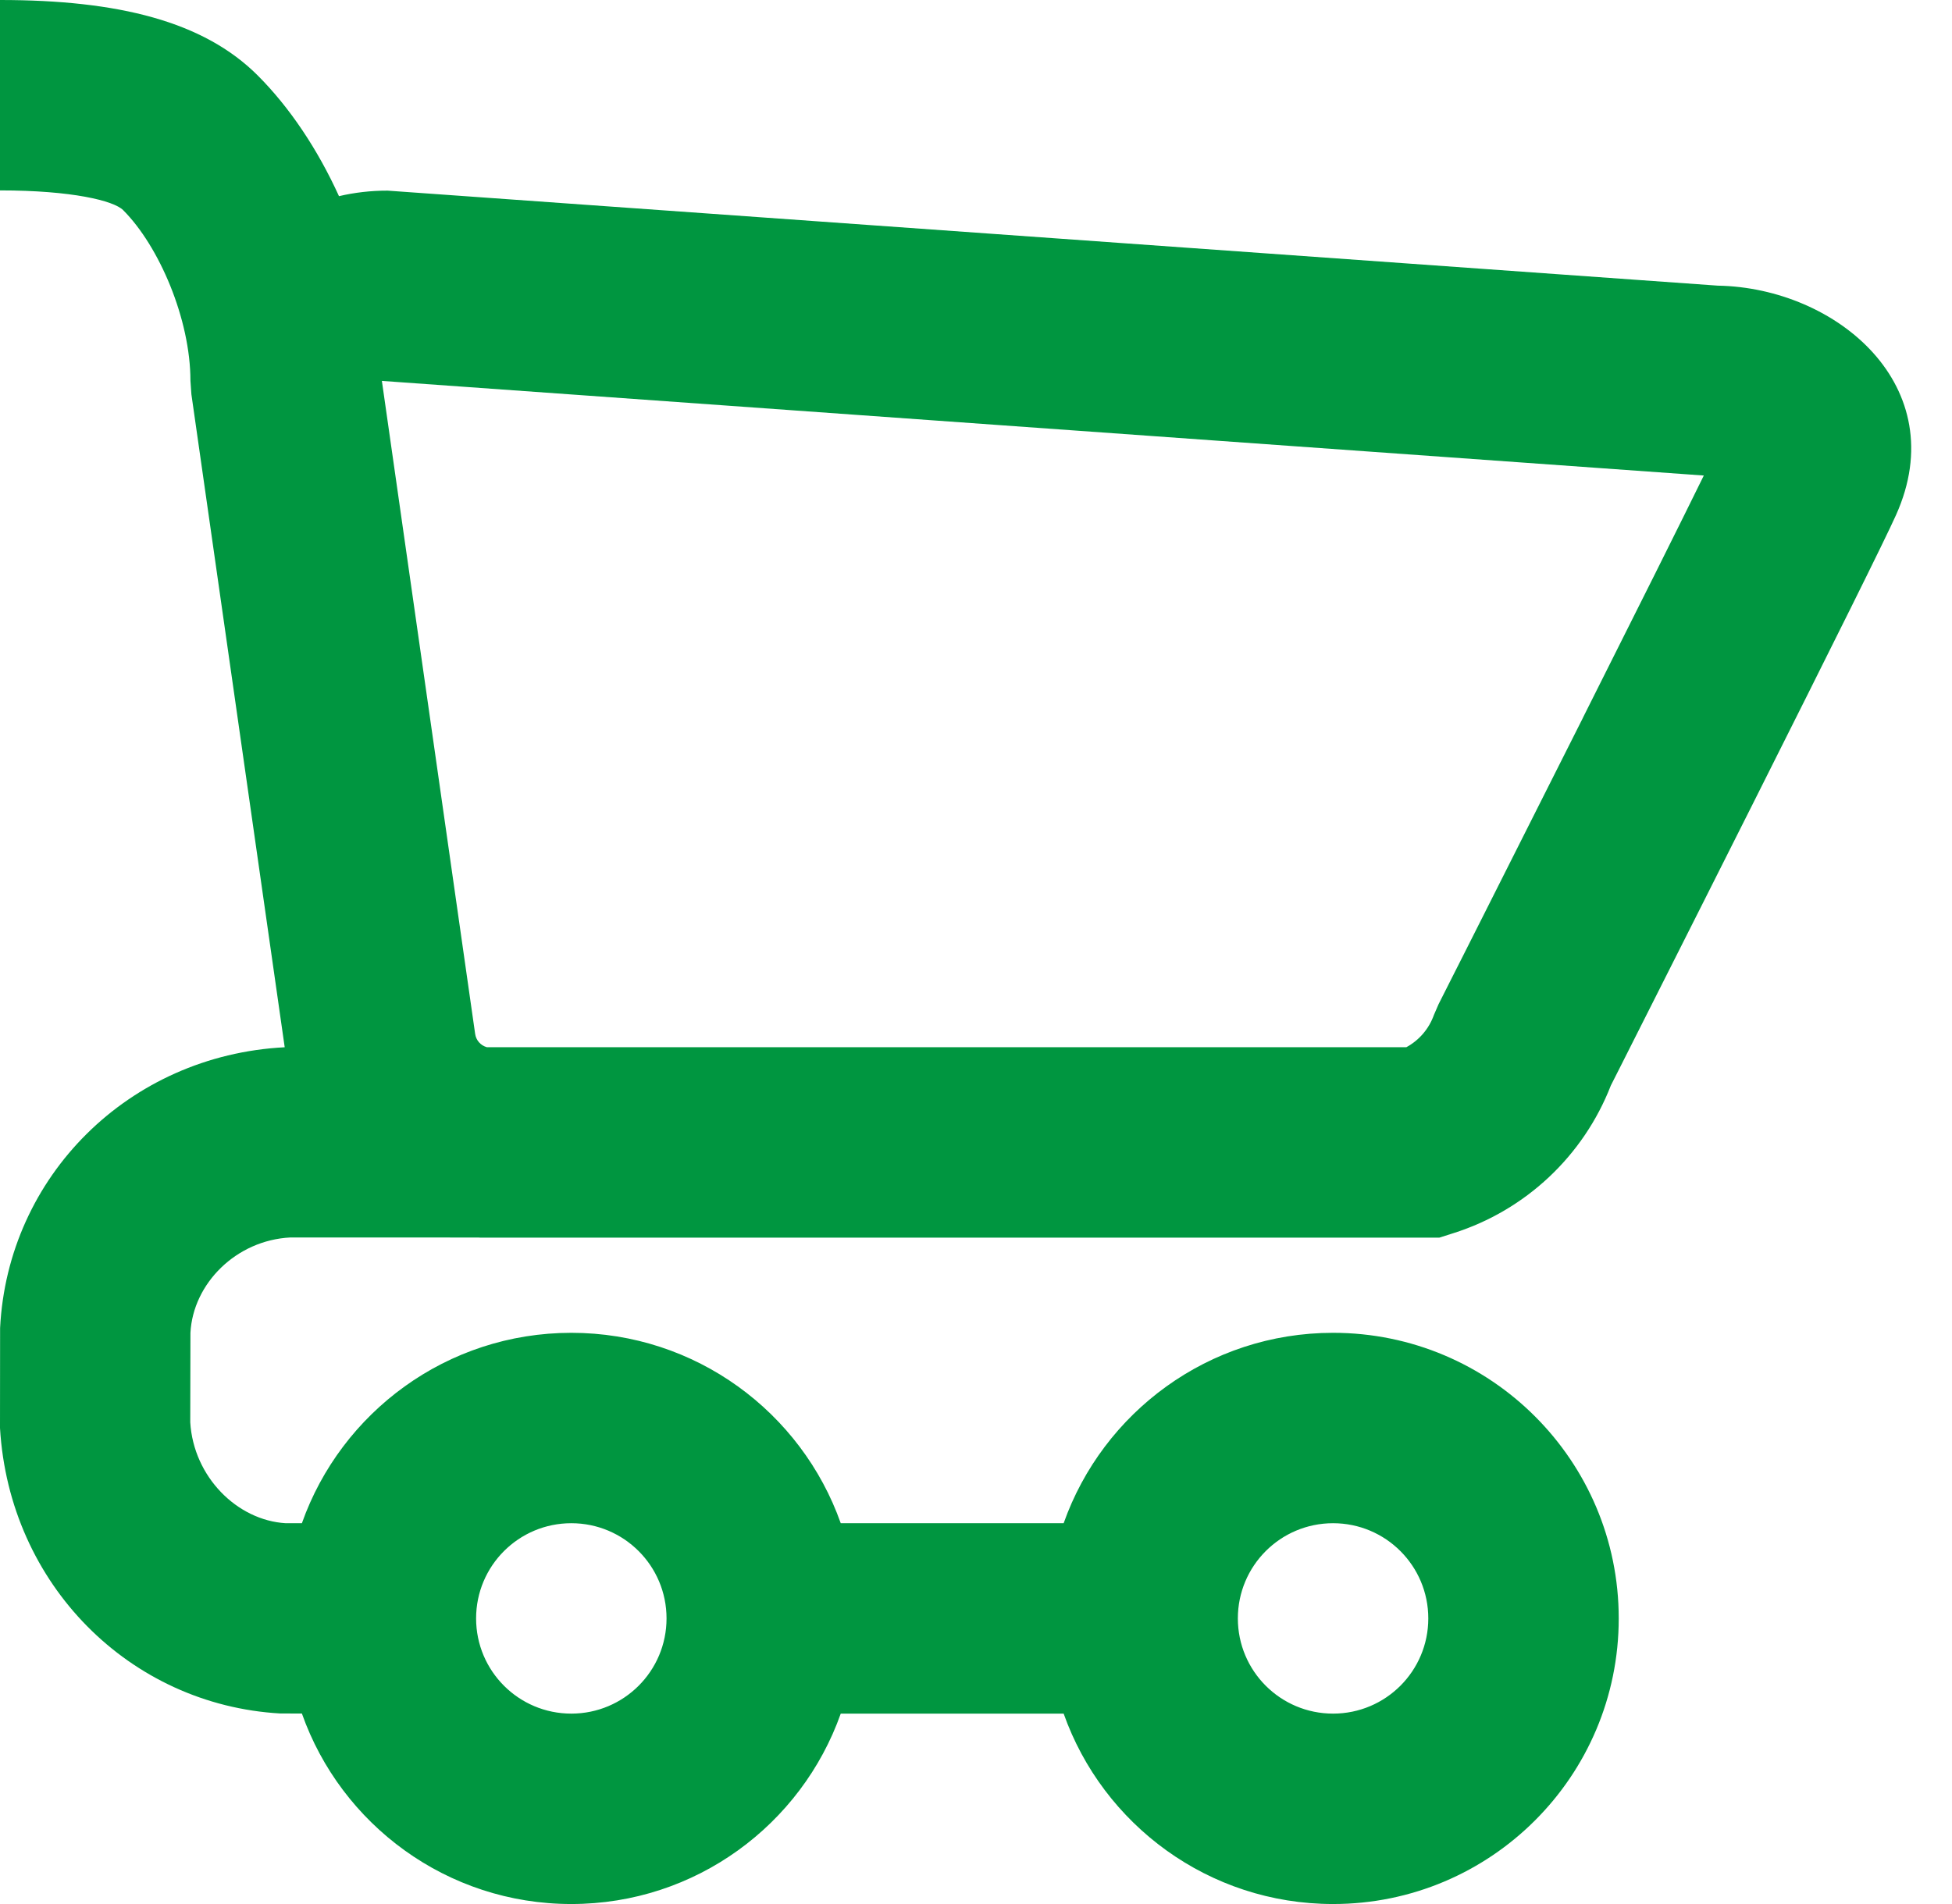 <svg xmlns="http://www.w3.org/2000/svg" width="41" height="40" viewBox="0 0 41 40" fill="none">
    <path fill-rule="evenodd" clip-rule="evenodd" d="M8.142 4.005C7.787 4.004 7.445 4.045 7.12 4.121C6.673 3.138 6.084 2.256 5.414 1.586C4.277 0.448 2.483 0 0 0V4C1.517 4 2.39 4.218 2.586 4.414C3.342 5.17 4 6.706 4 8L4.02 8.283L5.98 22.001C2.701 22.171 0.16 24.718 0.002 27.901L0 30C0.194 33.288 2.726 35.817 5.886 35.997L6.341 35.998C7.163 38.329 9.387 40 12 40C14.612 40 16.835 38.33 17.659 36H22.341C23.165 38.33 25.388 40 28 40C31.314 40 34 37.314 34 34C34 30.686 31.314 28 28 28C25.388 28 23.165 29.67 22.341 32H17.659C16.835 29.67 14.612 28 12 28C9.388 28 7.165 29.67 6.341 32H6C4.98 31.939 4.065 31.025 3.996 29.88L4 28C4.054 26.963 4.963 26.054 6.099 25.997L10.047 25.998L10.076 26H30.234L30.529 25.906C32.045 25.425 33.259 24.283 33.834 22.805L34.045 22.388L34.299 21.884L34.729 21.032C35.438 19.628 36.146 18.221 36.836 16.848C38.526 13.482 39.59 11.343 39.825 10.818C41.034 8.121 38.585 6.045 36.081 6.001L8.142 4.005ZM29.539 22H10.226C10.097 21.964 9.999 21.856 9.98 21.72L8.021 8.002L35.787 9.99C35.301 10.981 34.418 12.75 33.261 15.052L33.233 15.11C32.573 16.424 31.865 17.828 31.158 19.23L30.729 20.081L30.474 20.585L30.215 21.098L30.117 21.325C30.013 21.616 29.806 21.855 29.539 22ZM28 36C29.105 36 30 35.105 30 34C30 32.895 29.105 32 28 32C26.895 32 26 32.895 26 34C26 35.105 26.895 36 28 36ZM14 34C14 35.105 13.105 36 12 36C10.895 36 10 35.105 10 34C10 32.895 10.895 32 12 32C13.105 32 14 32.895 14 34Z" fill="#009640"></path>
</svg>